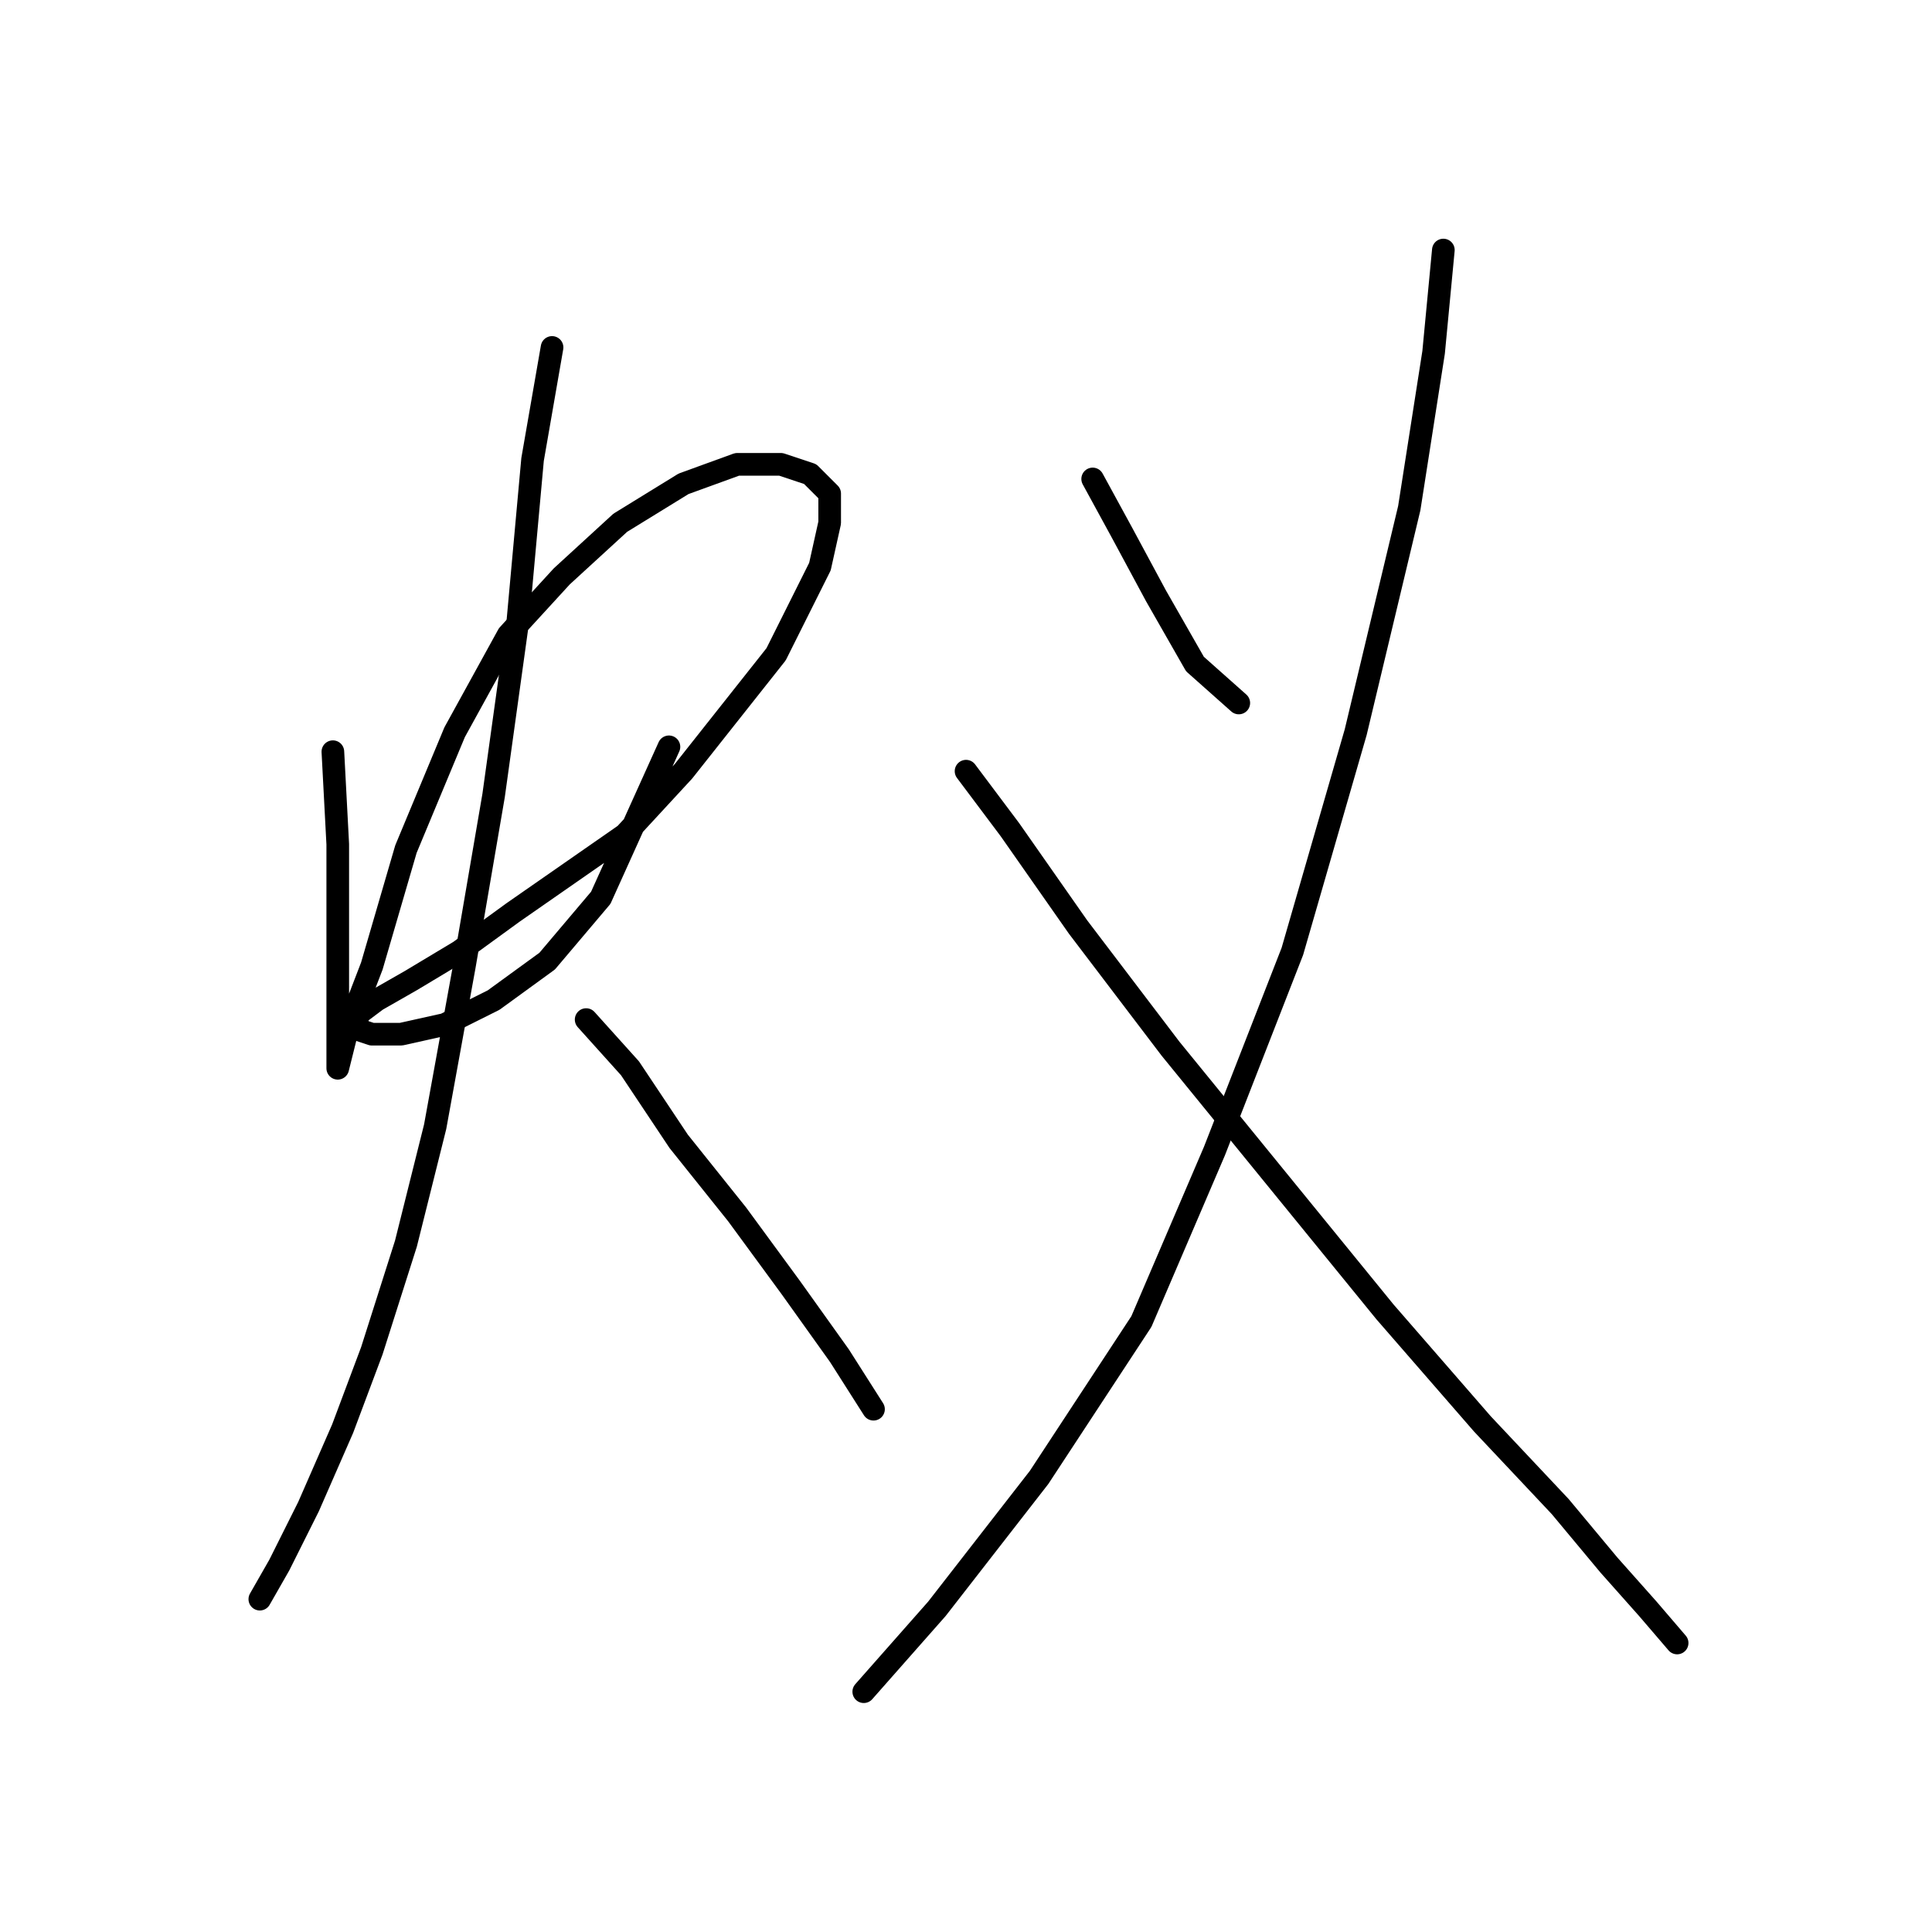 <?xml version="1.0" standalone="no"?>
    <svg width="256" height="256" xmlns="http://www.w3.org/2000/svg" version="1.1">
    <polyline stroke="black" stroke-width="3" stroke-linecap="round" fill="transparent" stroke-linejoin="round" points="44.108 99.603 44.754 111.865 44.754 124.127 44.754 132.517 44.754 138.325 44.754 141.552 46.044 136.389 49.271 128 53.789 112.511 60.242 97.022 67.342 84.115 74.441 76.37 82.185 69.271 90.575 64.108 97.674 61.527 103.482 61.527 107.354 62.818 109.936 65.399 109.936 69.271 108.645 75.08 102.837 86.696 90.575 102.185 82.83 110.575 67.987 120.901 60.888 126.063 54.434 129.936 49.917 132.517 47.335 134.453 47.335 136.389 49.271 137.035 53.143 137.035 58.952 135.744 65.405 132.517 72.504 127.354 79.603 118.964 88.639 98.958 88.639 98.958 " />
        <polyline stroke="black" stroke-width="3" stroke-linecap="round" fill="transparent" stroke-linejoin="round" points="73.15 46.038 70.568 60.882 68.632 82.179 65.405 105.412 61.533 128 57.661 149.297 53.789 164.785 49.271 178.984 45.399 189.309 40.882 199.635 37.009 207.38 34.428 211.897 34.428 211.897 " />
        <polyline stroke="black" stroke-width="3" stroke-linecap="round" fill="transparent" stroke-linejoin="round" points="77.667 135.099 83.476 141.552 89.929 151.233 97.674 160.913 104.773 170.594 111.226 179.629 115.744 186.728 115.744 186.728 " />
        <polyline stroke="black" stroke-width="3" stroke-linecap="round" fill="transparent" stroke-linejoin="round" points="144.785 63.463 148.658 70.562 153.175 78.952 158.338 87.987 164.146 93.15 164.146 93.15 " />
        <polyline stroke="black" stroke-width="3" stroke-linecap="round" fill="transparent" stroke-linejoin="round" points="191.252 33.131 189.961 46.683 186.734 67.335 179.635 97.022 171.245 126.063 160.92 152.523 151.239 175.111 137.686 195.763 124.134 213.188 114.453 224.159 114.453 224.159 " />
        <polyline stroke="black" stroke-width="3" stroke-linecap="round" fill="transparent" stroke-linejoin="round" points="128.006 102.185 133.814 109.929 142.849 122.837 155.111 138.971 169.309 156.396 183.507 173.821 196.415 188.664 206.741 199.635 213.194 207.38 218.357 213.188 222.229 217.705 222.229 217.705 " />
        </svg>